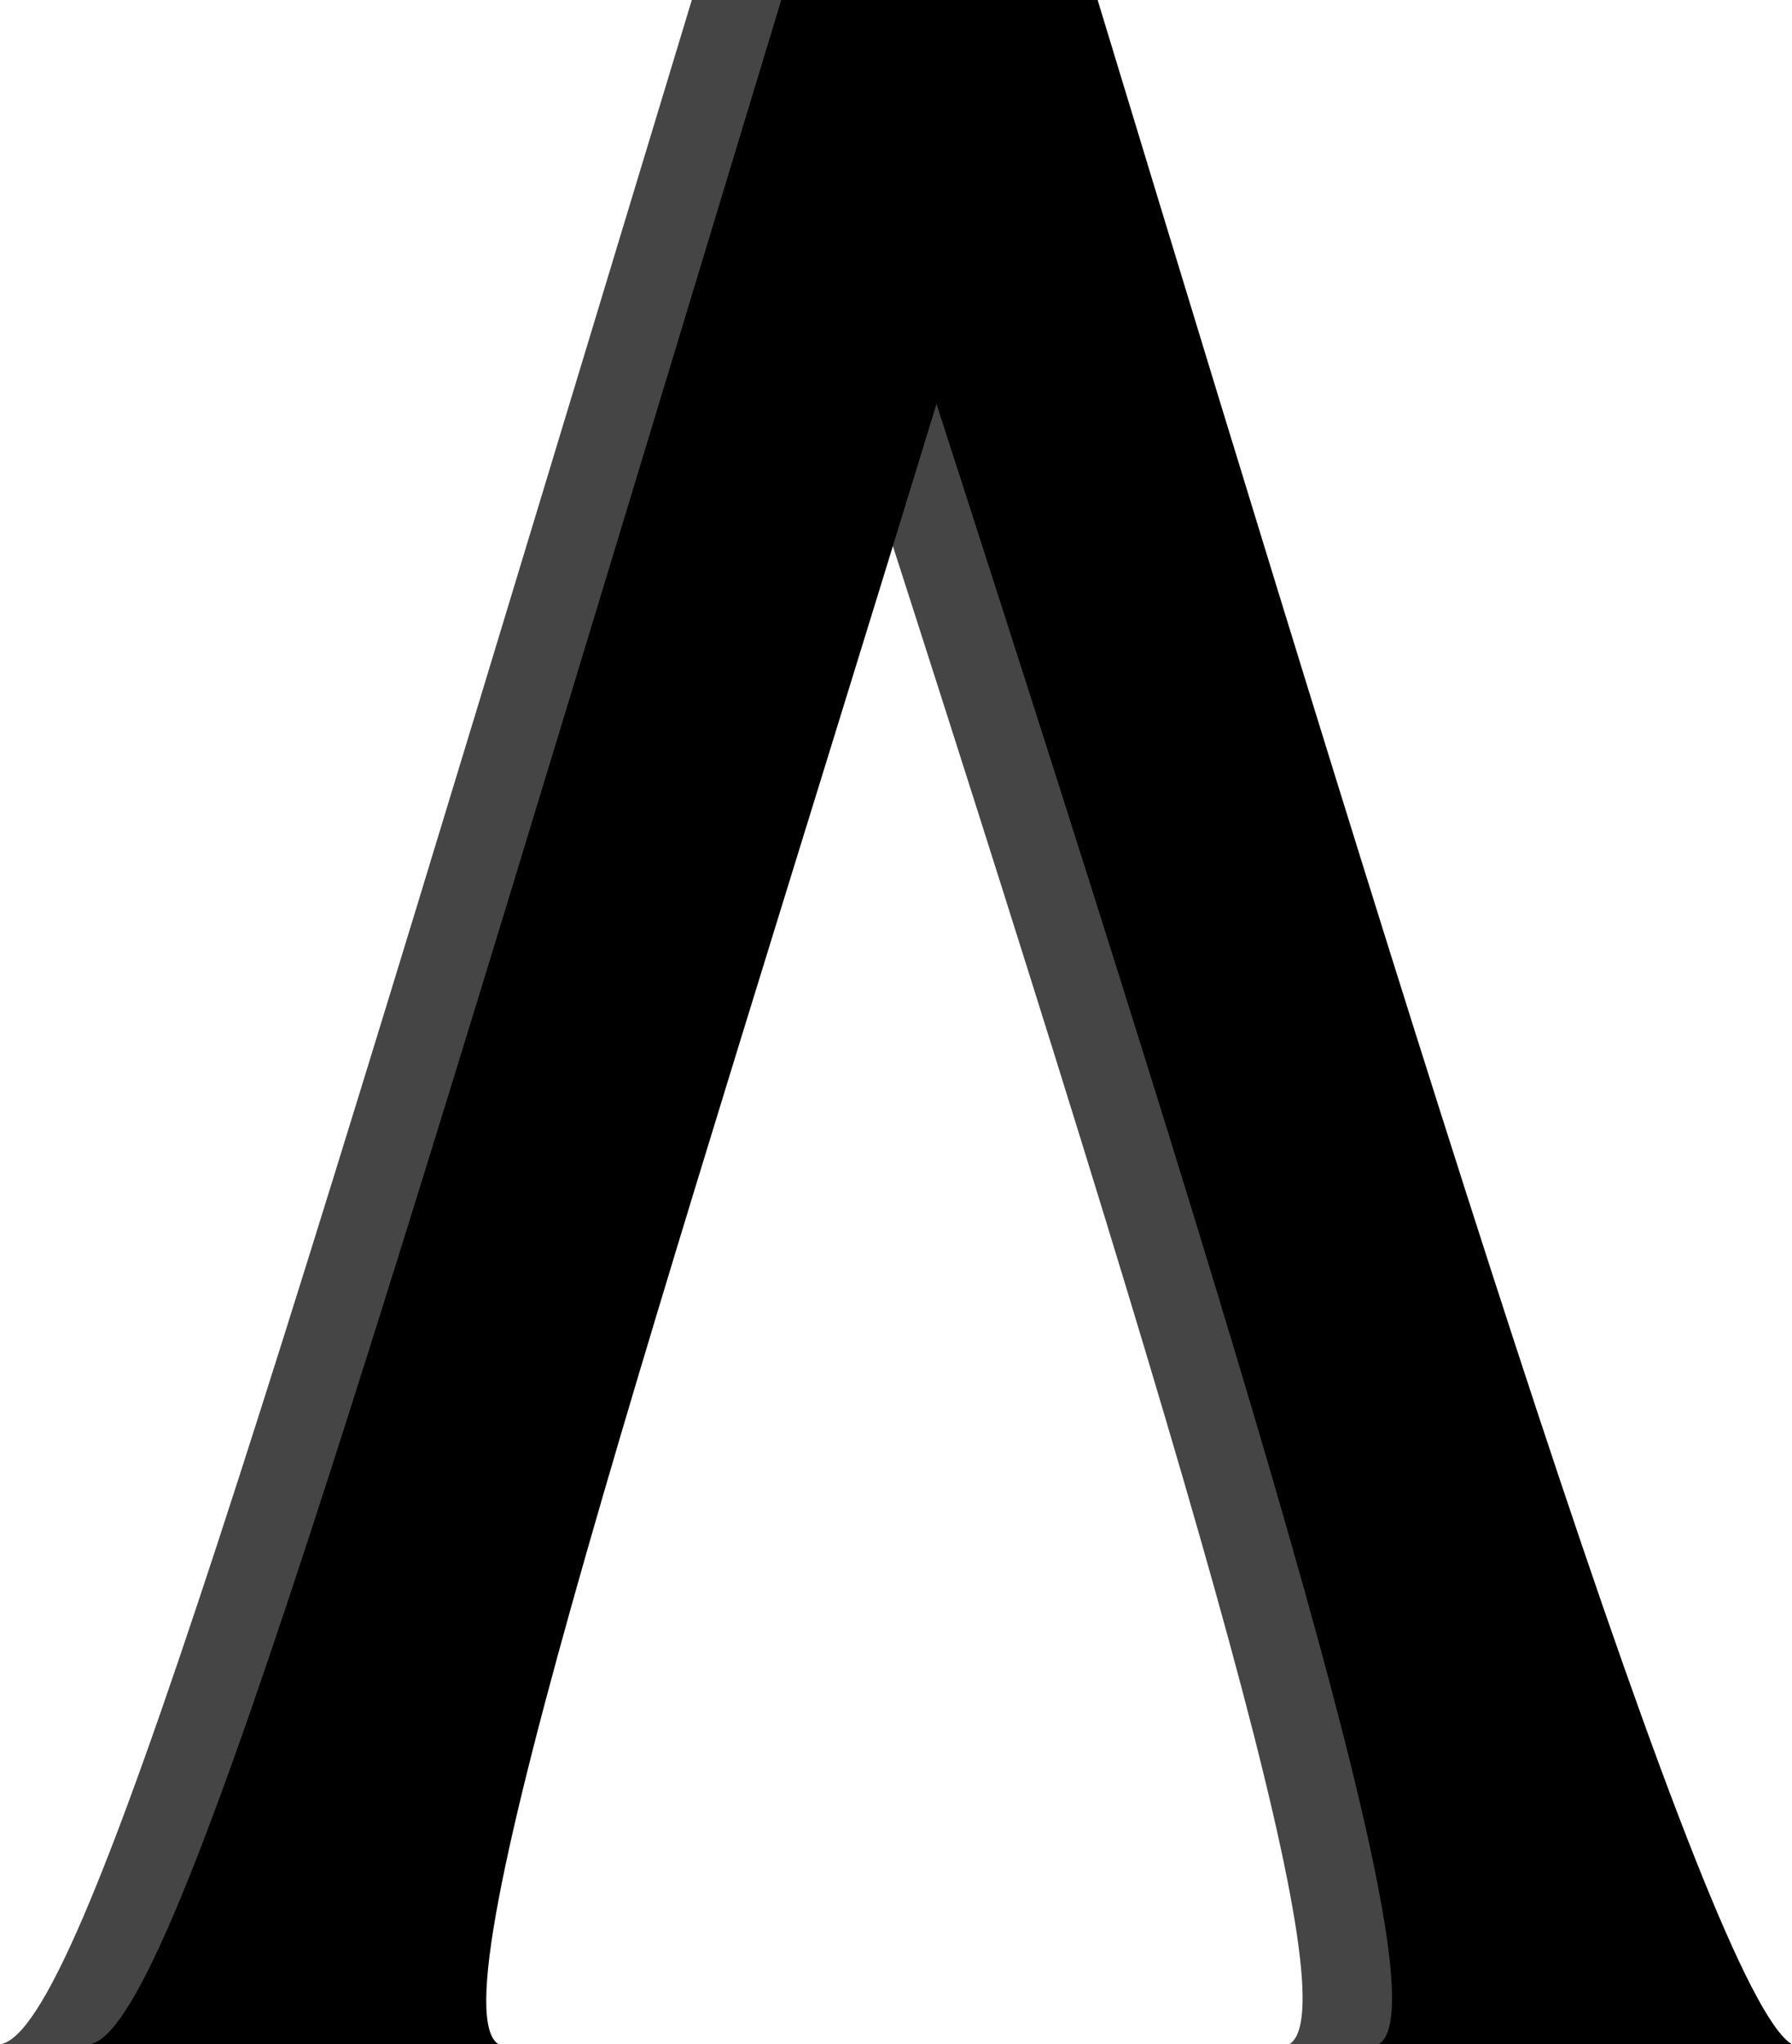 <svg width="313" height="357" viewBox="0 0 313 357" fill="none" xmlns="http://www.w3.org/2000/svg">
<path d="M120.838 0C46.611 244.703 14.459 354.896 0 357H71.471C59.506 349.593 98.919 230.817 147.953 70.546C212.622 270.621 235.414 350.926 225.171 357H297.379C282.745 348.437 233.898 190.324 176.099 0H120.838Z" fill="#454545"/>
<path d="M136.458 0C62.231 244.703 30.079 354.896 15.62 357H87.092C75.126 349.593 114.54 230.817 163.573 70.546C228.242 270.621 251.034 350.926 240.792 357H313C298.365 348.437 249.519 190.324 191.72 0H136.458Z" fill="black"/>
</svg>

